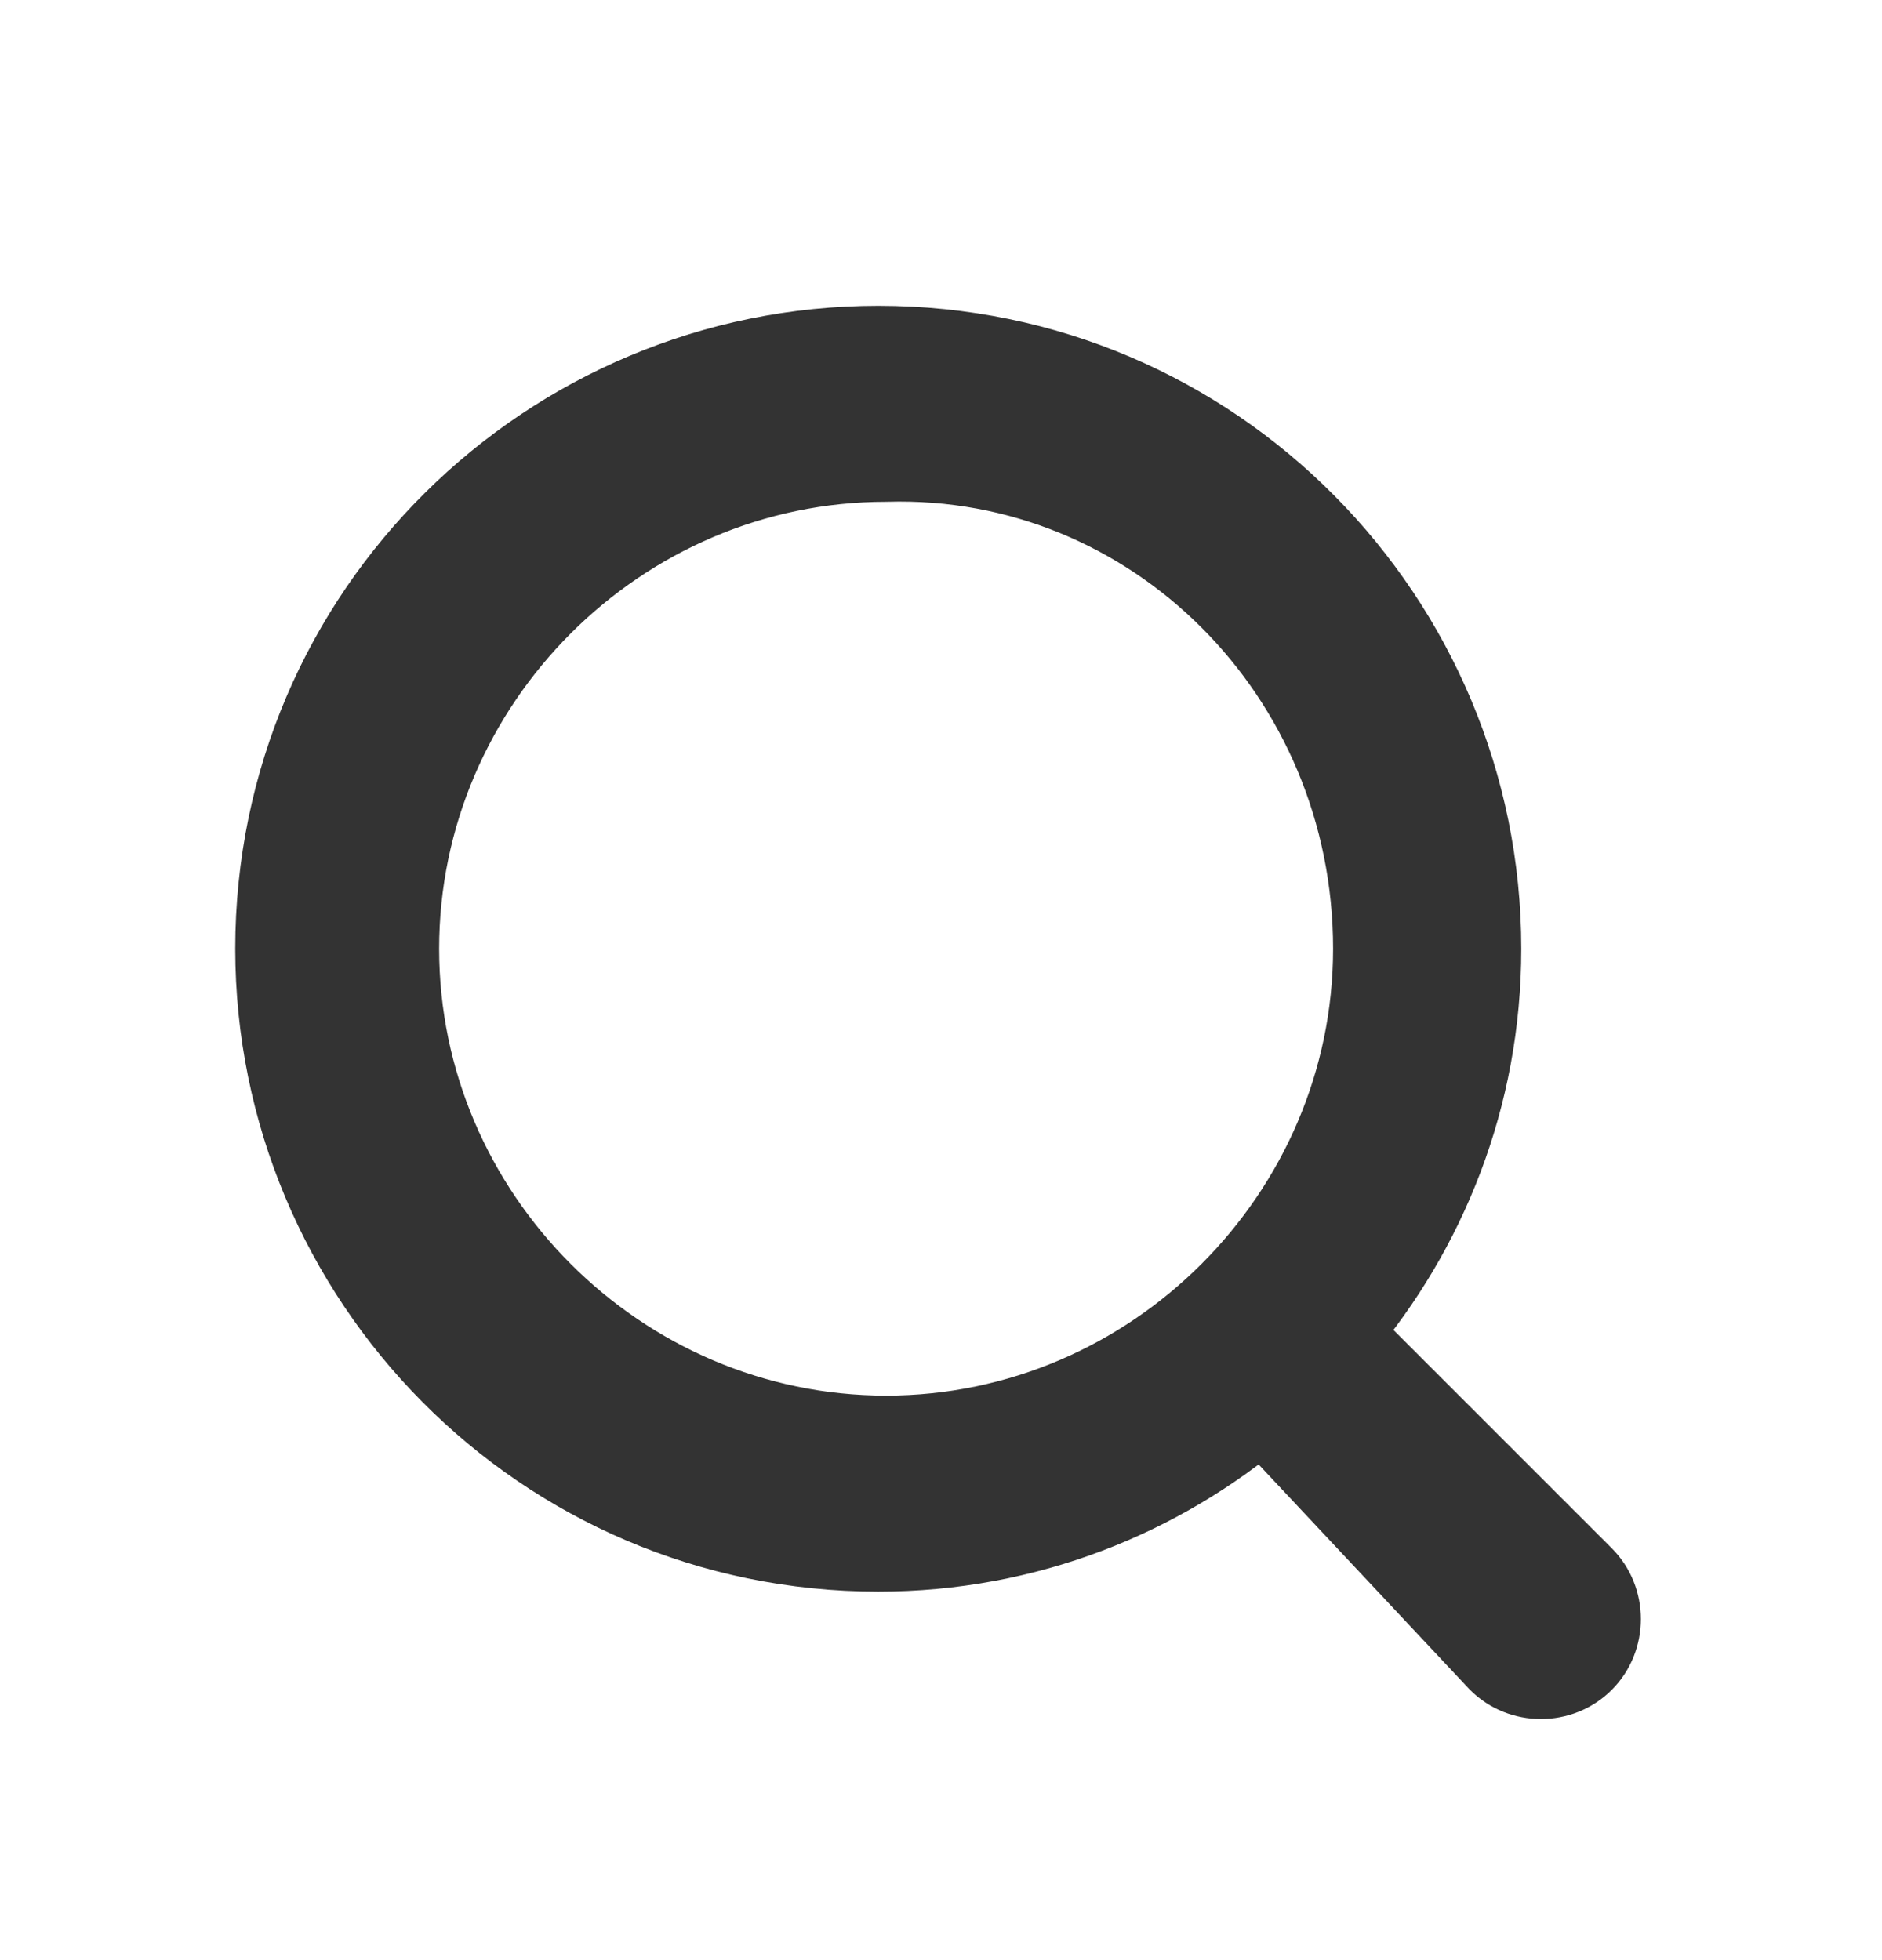 <?xml version="1.0" encoding="utf-8"?>
<!-- Generator: Adobe Illustrator 26.0.2, SVG Export Plug-In . SVG Version: 6.00 Build 0)  -->
<svg version="1.1" id="레이어_1" xmlns="http://www.w3.org/2000/svg" xmlns:xlink="http://www.w3.org/1999/xlink" x="0px"
	 y="0px" viewBox="0 0 24 25" style="enable-background:new 0 0 24 25;" xml:space="preserve">
<style type="text/css">
	.st0{fill-rule:evenodd;clip-rule:evenodd;fill:#333333;stroke:#333333;stroke-miterlimit:10;}
</style>
<path class="st0" d="M17.5,12.1c0,3.4-2.8,6.2-6.2,6.2s-6.2-2.8-6.2-6.2s2.8-6.2,6.2-6.2C14.7,5.8,17.5,8.6,17.5,12.1z M16.1,18
	c-1.3,1.1-3,1.8-4.9,1.8c-4.3,0-7.7-3.5-7.7-7.7c0-4.3,3.5-7.7,7.7-7.7c4.3,0,7.7,3.5,7.7,7.7c0,1.9-0.7,3.6-1.8,4.9l3.1,3.1
	c0.3,0.3,0.3,0.8,0,1.1s-0.8,0.3-1.1,0L16.1,18z"/>
</svg>
